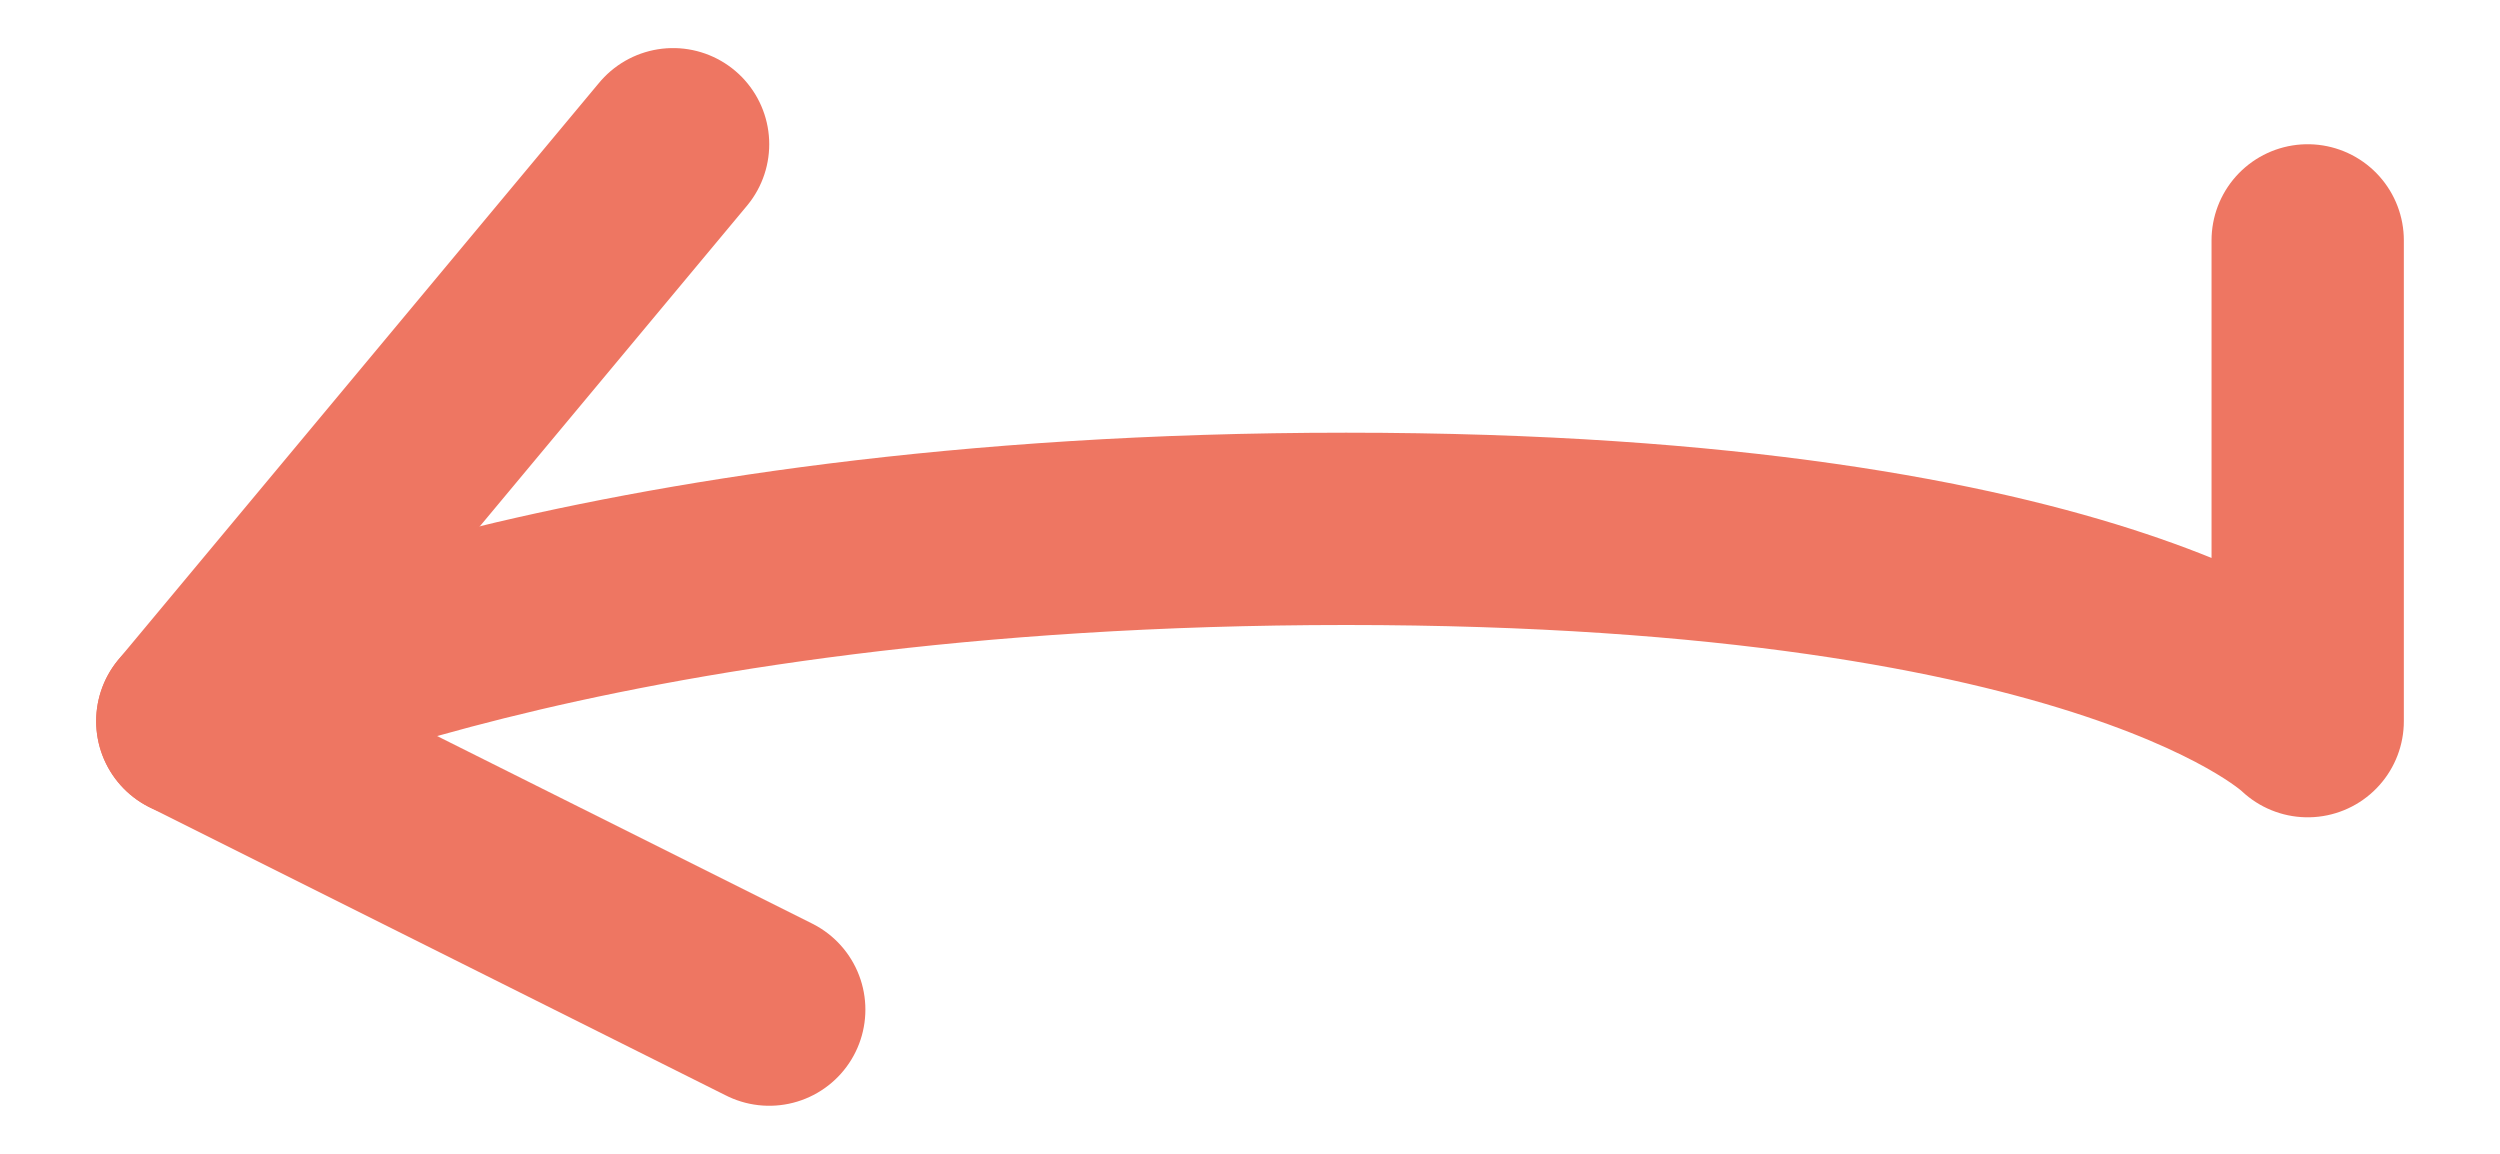 <svg width="13" height="6" viewBox="0 0 13 6" fill="none" xmlns="http://www.w3.org/2000/svg">
<path d="M12 1.25C12 2.25 12 3.75 12 3.75C12 3.75 11 2.75 7 2.75C3 2.75 1 3.75 1 3.75" stroke="#EE7662" stroke-linecap="round" stroke-linejoin="round"/>
<path d="M3.5 0.75L1 3.75L4 5.25" stroke="#EE7662" stroke-linecap="round" stroke-linejoin="round"/>
</svg>
